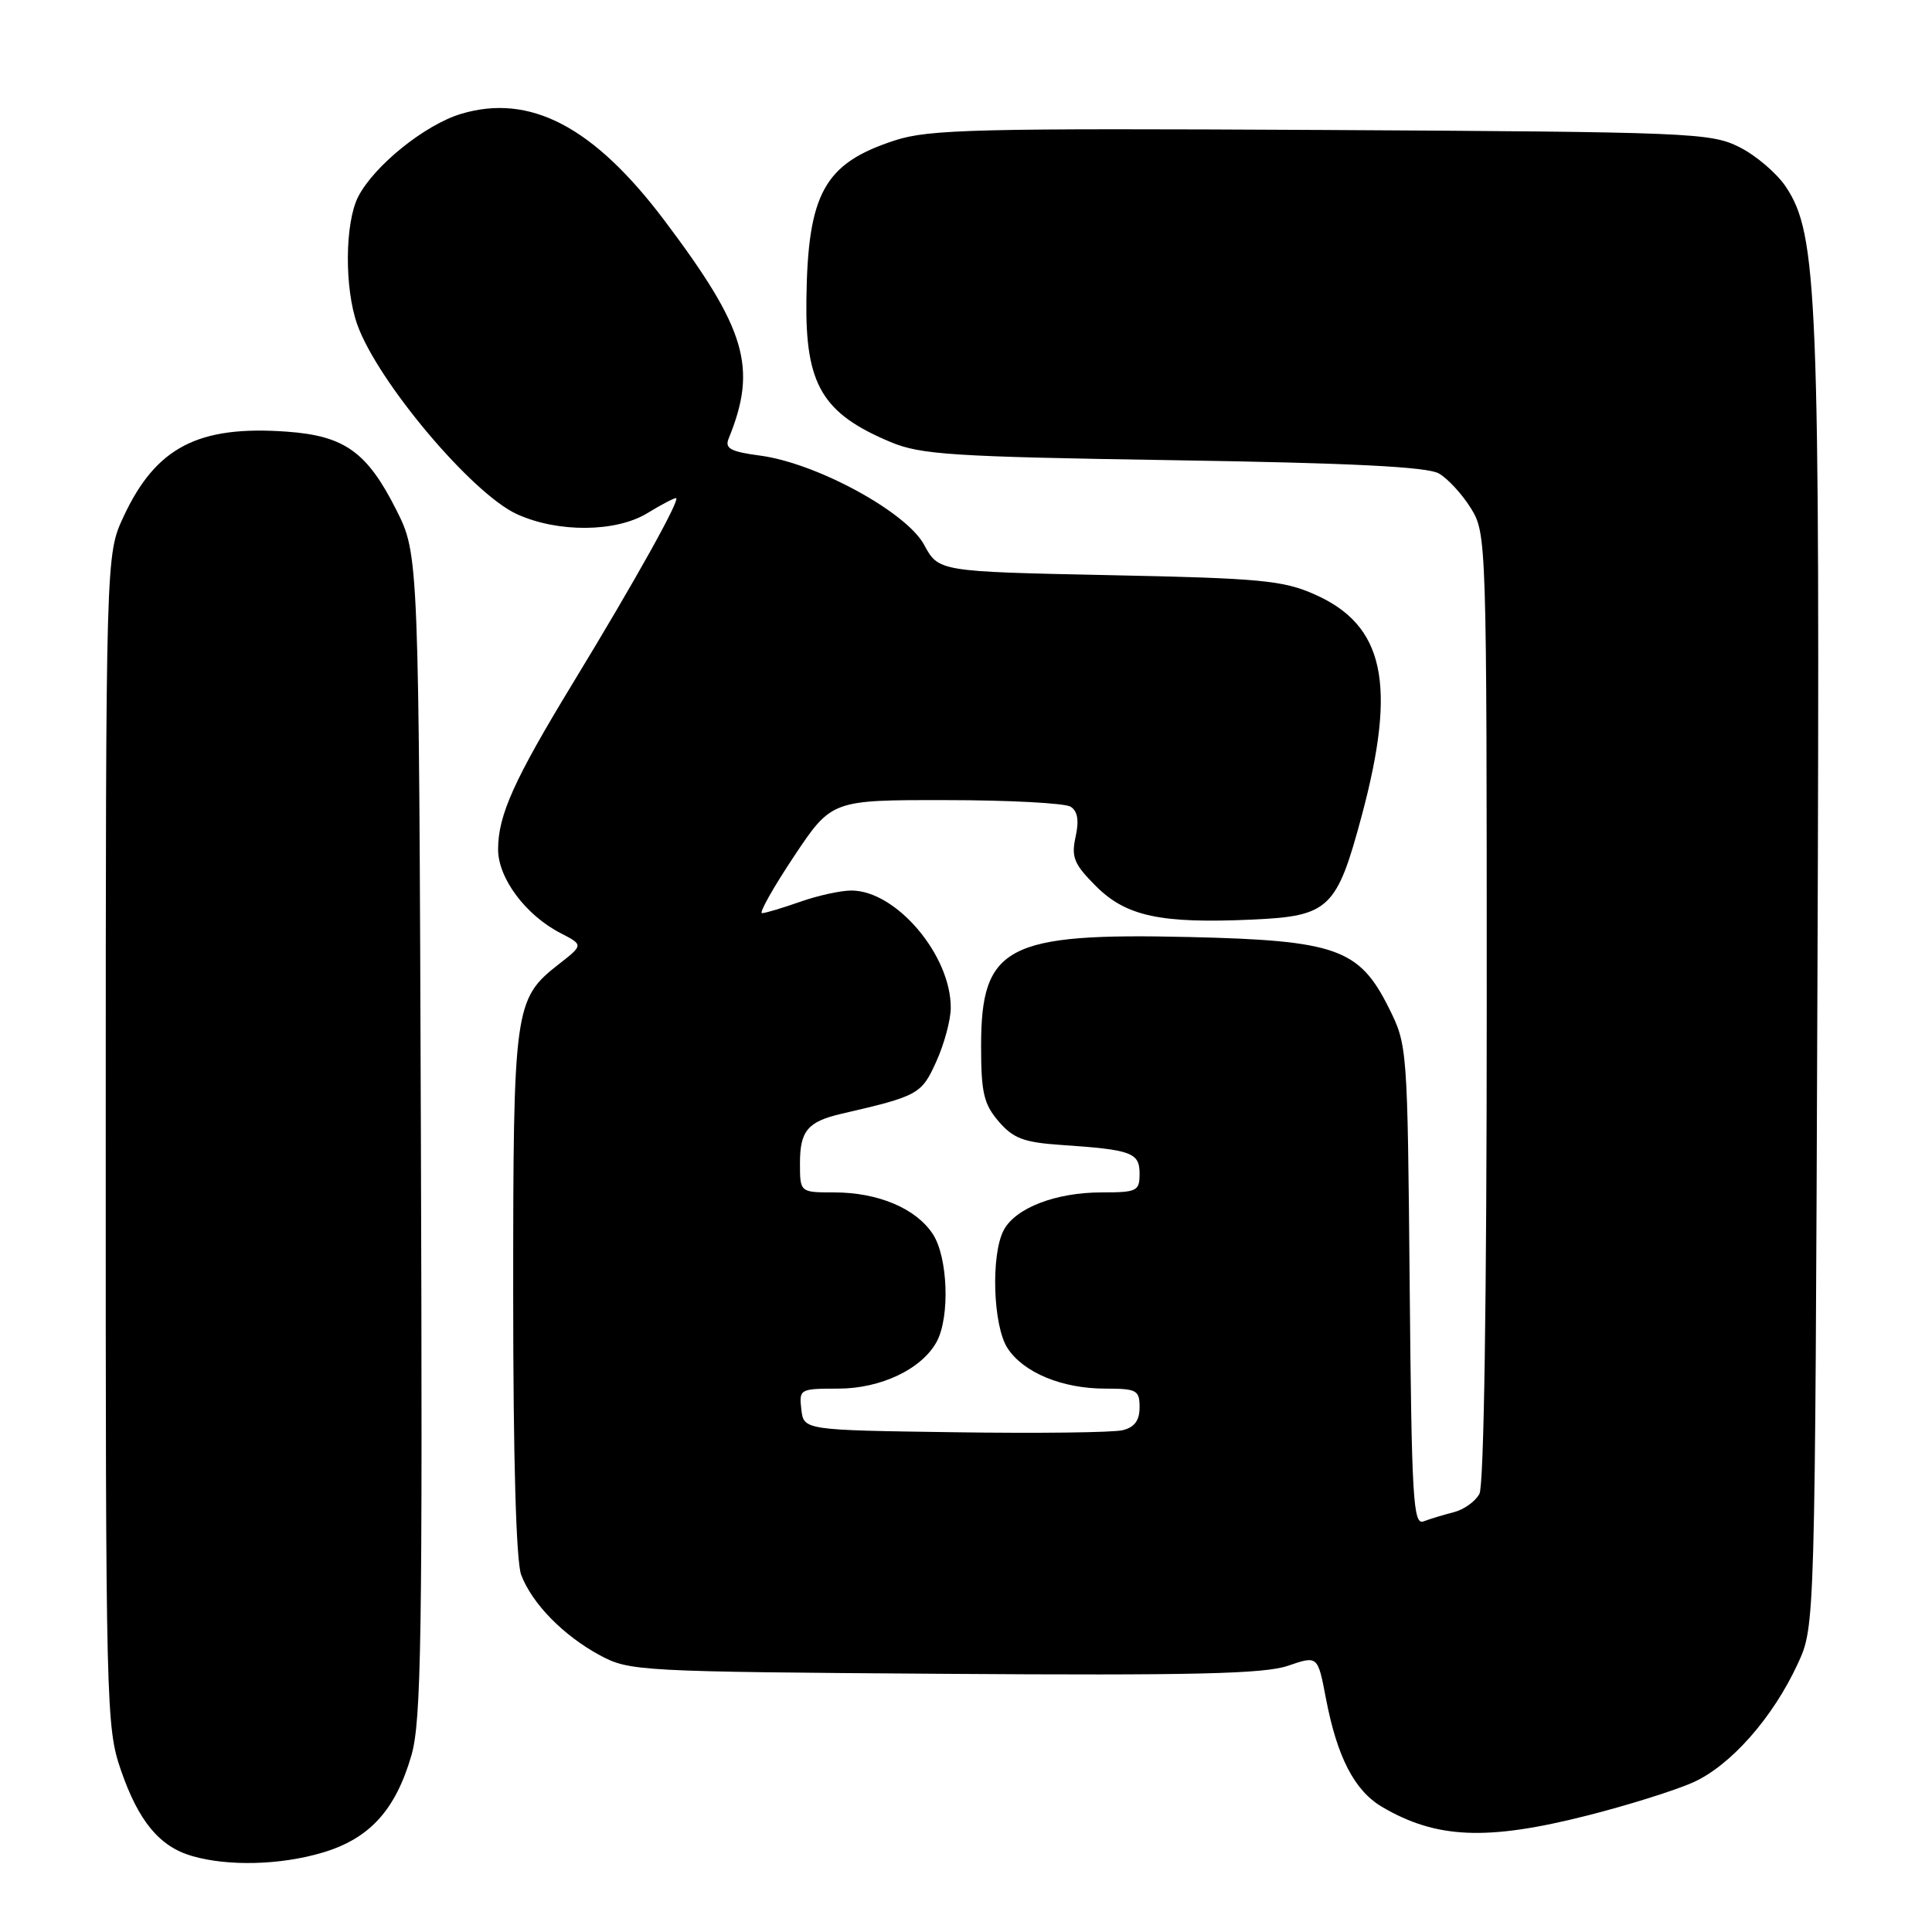 <?xml version="1.0" encoding="UTF-8" standalone="no"?>
<!DOCTYPE svg PUBLIC "-//W3C//DTD SVG 1.1//EN" "http://www.w3.org/Graphics/SVG/1.1/DTD/svg11.dtd" >
<svg xmlns="http://www.w3.org/2000/svg" xmlns:xlink="http://www.w3.org/1999/xlink" version="1.1" viewBox="0 0 256 256">
 <g >
 <path fill="currentColor"
d=" M 42.74 245.48 C 48.95 243.64 52.40 239.87 54.51 232.61 C 55.83 228.07 56.00 217.01 55.77 150.43 C 55.50 73.50 55.50 73.50 52.50 67.54 C 48.64 59.89 45.65 57.75 38.05 57.20 C 26.26 56.34 20.65 59.26 16.37 68.46 C 14.02 73.50 14.02 73.50 14.01 151.09 C 14.00 226.30 14.06 228.87 16.02 234.55 C 18.35 241.32 21.13 244.68 25.44 245.93 C 30.22 247.32 37.16 247.14 42.74 245.48 Z  M 210.31 240.57 C 215.58 239.24 221.86 237.27 224.27 236.21 C 229.28 233.99 234.91 227.63 238.23 220.42 C 240.50 215.50 240.50 215.50 240.82 130.00 C 241.17 38.97 240.85 31.08 236.63 24.74 C 235.44 22.96 232.68 20.60 230.49 19.50 C 226.68 17.59 224.20 17.49 175.09 17.22 C 129.52 16.98 123.10 17.13 118.59 18.60 C 109.22 21.64 107.03 25.59 106.85 39.75 C 106.70 50.97 108.97 54.79 118.00 58.57 C 122.00 60.25 126.17 60.52 155.50 60.98 C 179.04 61.35 189.12 61.85 190.66 62.74 C 191.85 63.42 193.76 65.50 194.91 67.36 C 196.97 70.69 197.00 71.59 197.00 133.43 C 197.00 172.19 196.63 196.83 196.03 197.95 C 195.49 198.95 193.96 200.04 192.62 200.38 C 191.28 200.72 189.49 201.26 188.63 201.59 C 187.25 202.12 187.05 198.64 186.79 170.34 C 186.50 138.65 186.49 138.48 184.00 133.50 C 180.10 125.70 177.03 124.61 157.58 124.16 C 133.39 123.59 130.00 125.36 130.00 138.58 C 130.00 144.79 130.35 146.29 132.33 148.60 C 134.27 150.85 135.65 151.37 140.58 151.71 C 149.95 152.34 151.00 152.72 151.00 155.52 C 151.00 157.83 150.66 158.00 145.97 158.00 C 139.91 158.00 134.58 160.05 133.01 162.98 C 131.27 166.23 131.57 175.70 133.51 178.65 C 135.63 181.89 140.74 184.00 146.47 184.00 C 150.63 184.00 151.00 184.20 151.00 186.48 C 151.00 188.22 150.33 189.13 148.75 189.51 C 147.51 189.82 137.50 189.94 126.50 189.78 C 106.50 189.50 106.50 189.50 106.18 186.75 C 105.87 184.06 105.98 184.00 111.07 184.00 C 116.73 184.00 122.18 181.39 124.13 177.76 C 125.89 174.46 125.60 166.57 123.61 163.53 C 121.38 160.12 116.36 158.00 110.53 158.00 C 106.00 158.00 106.00 158.00 106.00 154.12 C 106.00 149.84 107.03 148.62 111.50 147.58 C 121.68 145.23 122.10 145.00 124.05 140.69 C 125.10 138.39 125.97 135.18 125.98 133.57 C 126.03 126.60 118.76 118.00 112.81 118.00 C 111.40 118.00 108.34 118.67 106.00 119.50 C 103.66 120.32 101.40 121.00 100.97 121.00 C 100.55 121.00 102.45 117.62 105.19 113.50 C 110.19 106.00 110.19 106.00 125.34 106.02 C 133.68 106.02 141.11 106.42 141.86 106.89 C 142.80 107.49 143.00 108.72 142.52 110.89 C 141.93 113.59 142.31 114.51 145.23 117.43 C 149.22 121.42 153.81 122.40 165.94 121.85 C 176.14 121.39 177.13 120.44 180.46 108.00 C 185.10 90.64 183.44 82.86 174.22 78.77 C 170.01 76.90 167.05 76.62 146.94 76.21 C 124.37 75.74 124.37 75.74 122.44 72.17 C 120.08 67.83 108.18 61.36 100.72 60.37 C 96.80 59.85 96.01 59.42 96.55 58.11 C 100.39 48.70 98.89 43.62 88.03 29.20 C 78.67 16.78 70.23 12.35 61.09 15.09 C 56.33 16.52 49.60 21.93 47.47 26.05 C 45.69 29.51 45.62 38.20 47.35 43.03 C 50.06 50.60 62.55 65.42 68.50 68.13 C 73.91 70.60 81.61 70.54 85.77 68.00 C 87.57 66.90 89.28 66.00 89.57 66.00 C 90.27 66.00 84.18 76.93 75.92 90.50 C 68.10 103.36 66.00 108.02 66.00 112.55 C 66.00 116.36 69.64 121.25 74.27 123.64 C 77.31 125.21 77.31 125.21 74.03 127.77 C 68.15 132.38 68.00 133.44 68.00 171.40 C 68.00 193.32 68.39 206.89 69.06 208.68 C 70.50 212.48 74.65 216.73 79.50 219.34 C 83.39 221.44 84.67 221.51 125.12 221.79 C 158.16 222.02 167.55 221.80 170.67 220.72 C 174.61 219.37 174.61 219.37 175.69 225.04 C 177.17 232.80 179.46 237.25 183.11 239.41 C 190.30 243.65 197.03 243.94 210.31 240.57 Z "/>
</g>
</svg>